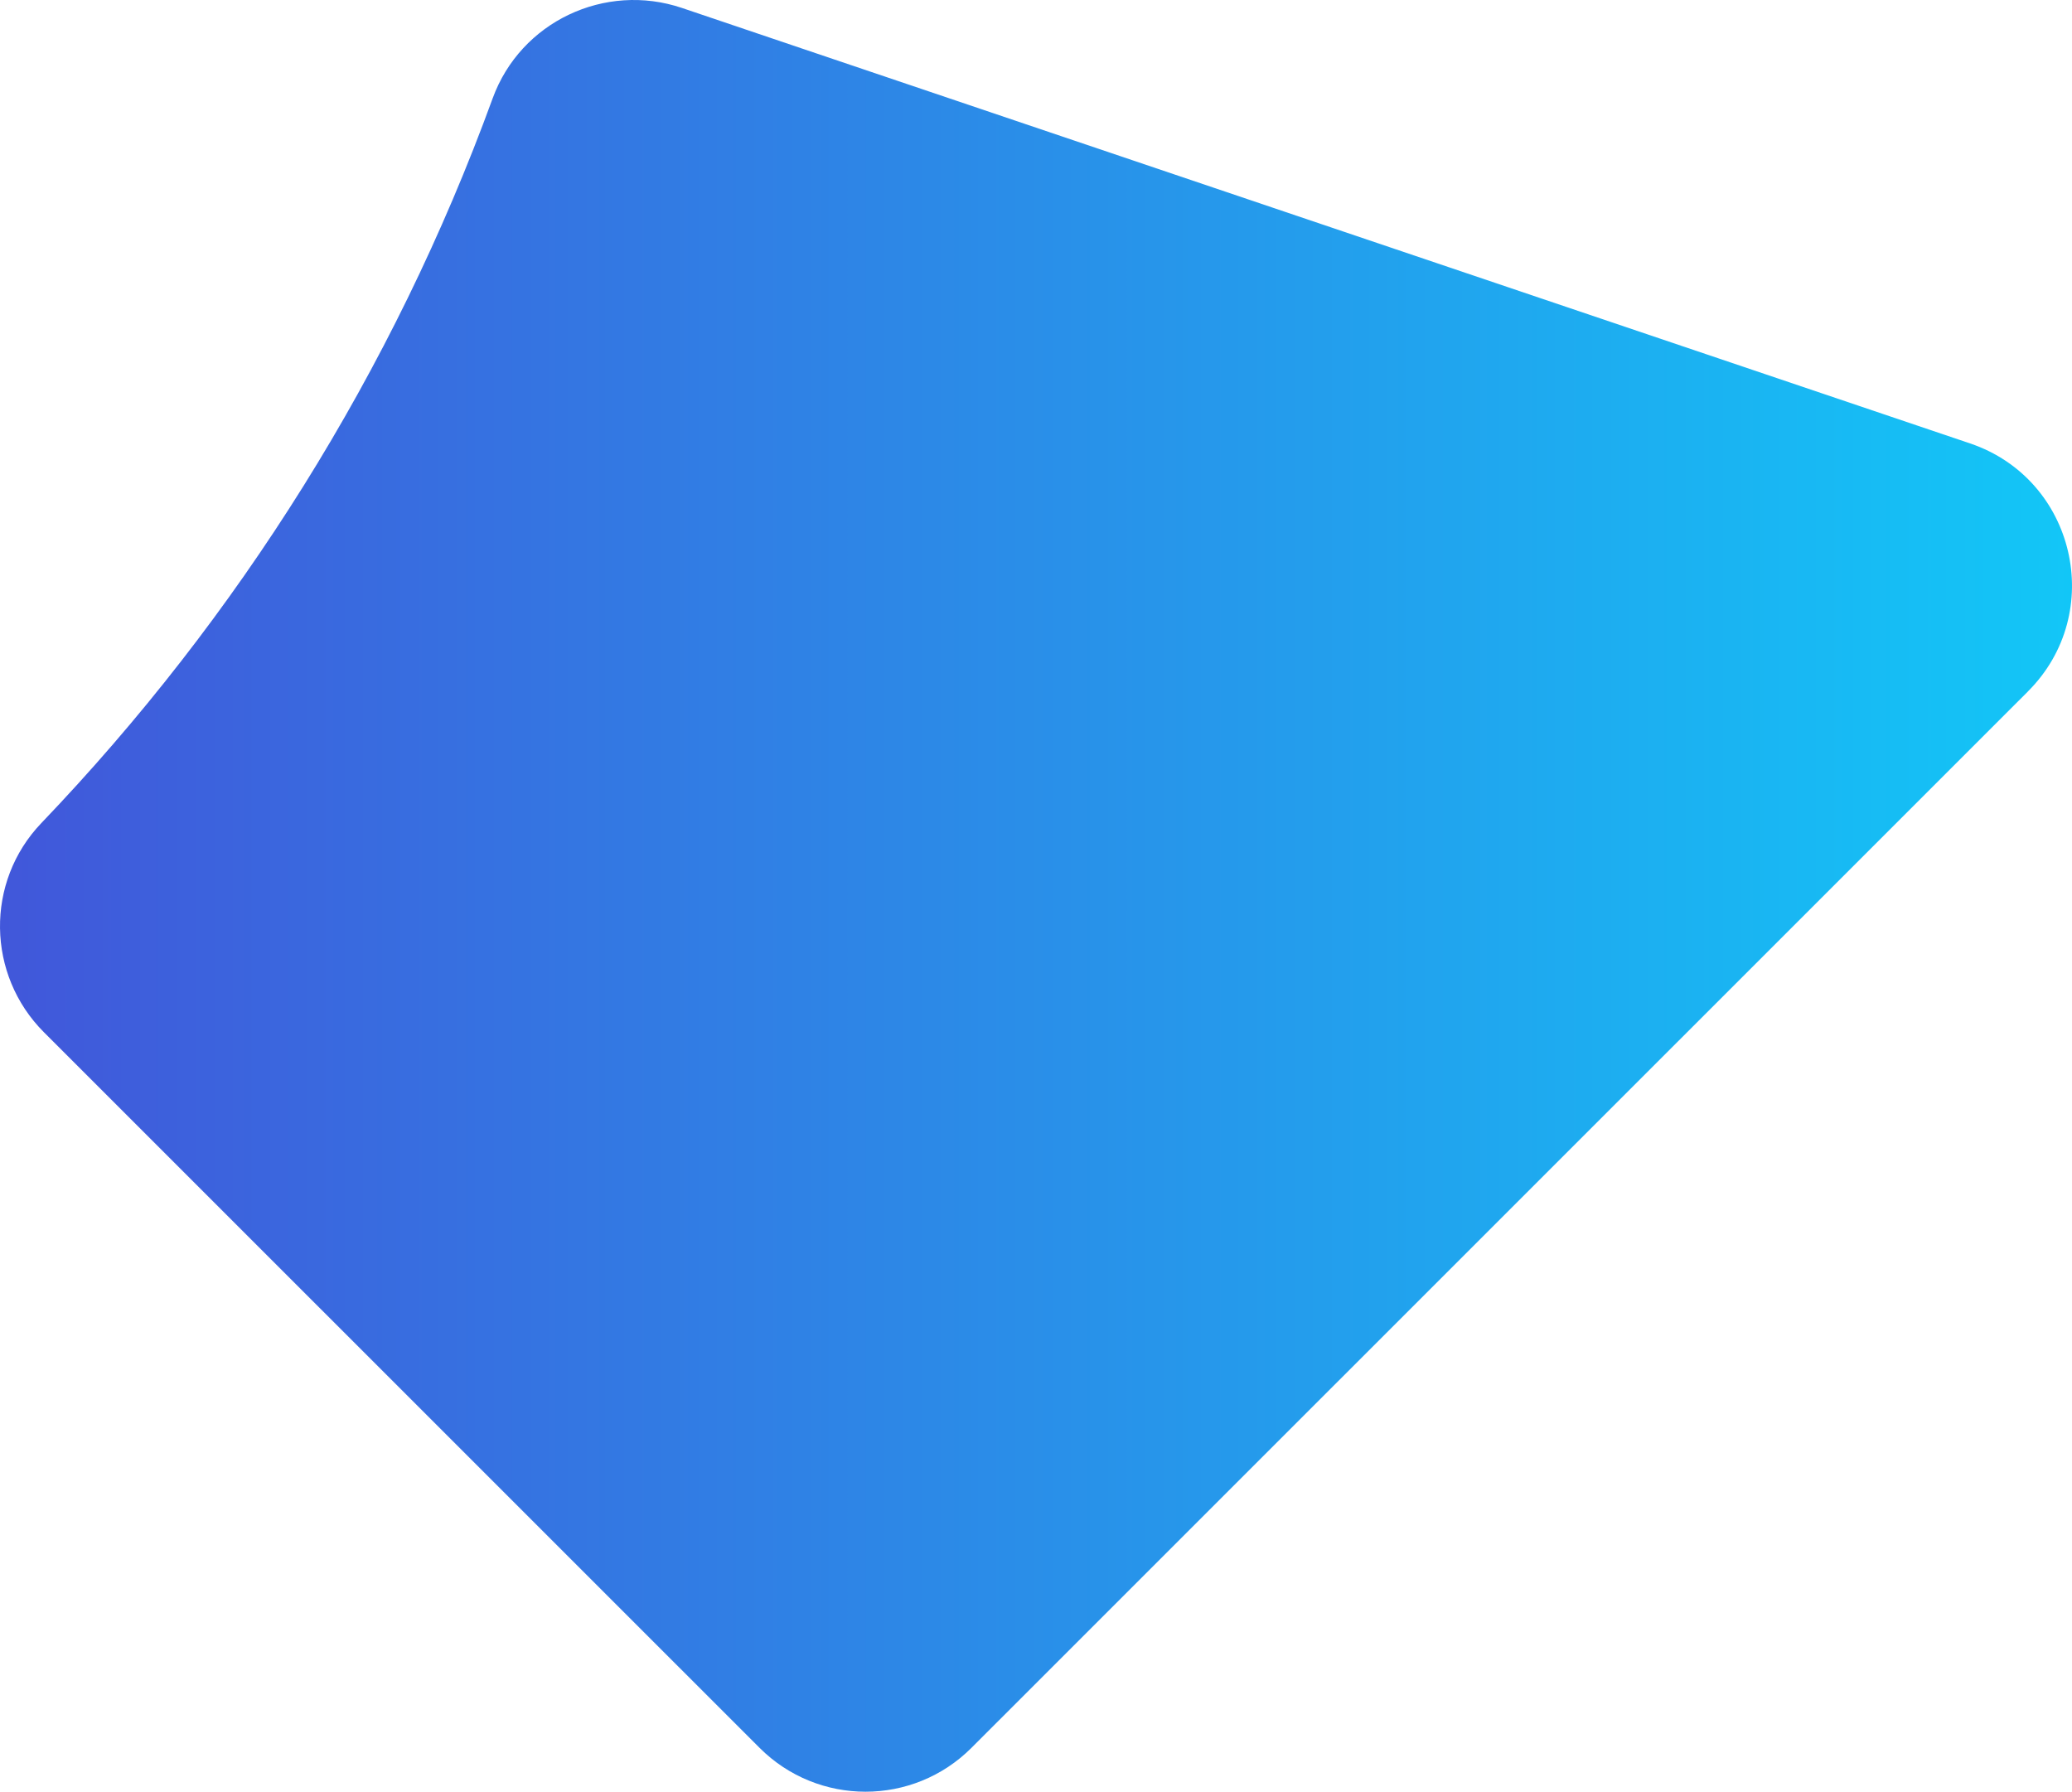 <svg width="133" height="115" viewBox="0 0 133 115" fill="none" xmlns="http://www.w3.org/2000/svg">
<path d="M130.181 44.372L62.359 112.183C58.602 115.939 52.512 115.939 48.755 112.183L2.822 66.257C-0.866 62.569 -0.956 56.601 2.651 52.832C15.292 39.626 25.241 23.825 31.623 6.313C33.413 1.399 38.827 -1.163 43.78 0.512L126.458 28.461C133.216 30.744 135.221 39.33 130.178 44.372H130.181Z" fill="url(#paint0_linear_3157_249)"/>
<defs>
<linearGradient id="paint0_linear_3157_249" x1="170.955" y1="57.5" x2="0" y2="57.5" gradientUnits="userSpaceOnUse">
<stop stop-color="#05E6FF"/>
<stop offset="1" stop-color="#4157DA"/>
</linearGradient>
</defs>
</svg>
